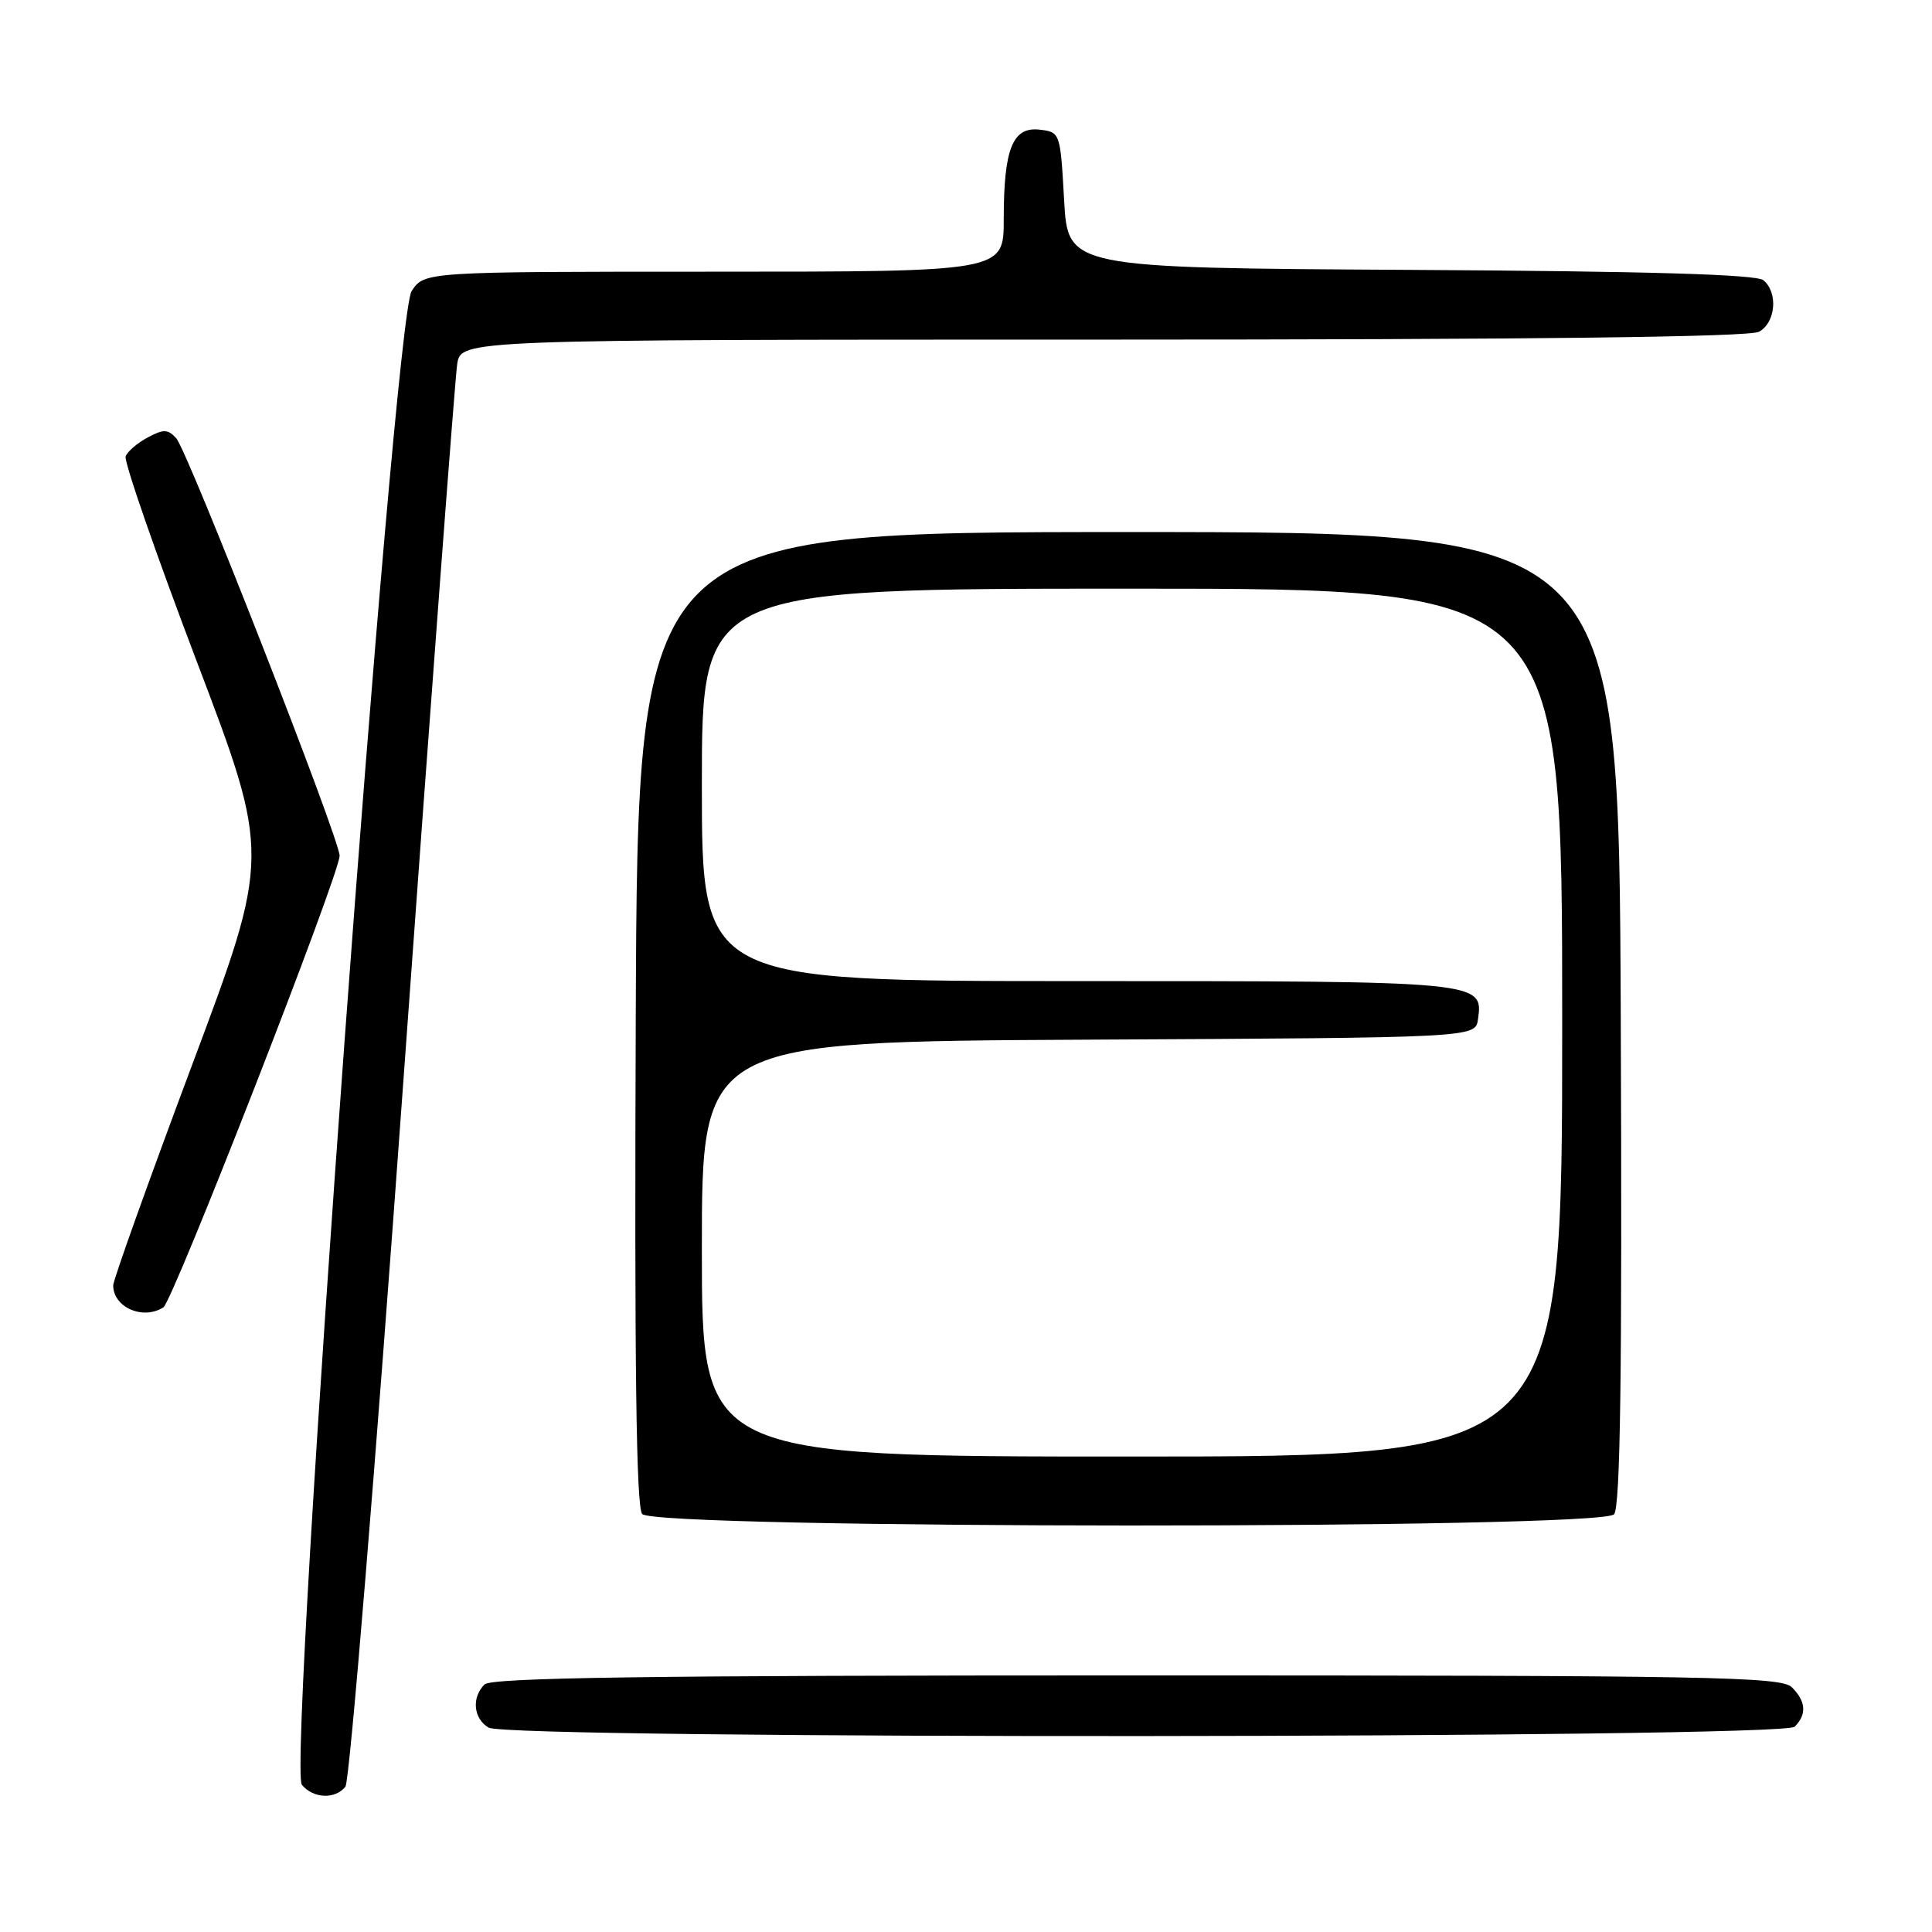 <?xml version="1.0" encoding="UTF-8" standalone="no"?>
<!DOCTYPE svg PUBLIC "-//W3C//DTD SVG 1.1//EN" "http://www.w3.org/Graphics/SVG/1.1/DTD/svg11.dtd" >
<svg xmlns="http://www.w3.org/2000/svg" xmlns:xlink="http://www.w3.org/1999/xlink" version="1.1" viewBox="0 0 256 256">
 <g >
 <path fill="currentColor"
d=" M 45.77 236.75 C 46.33 236.06 49.78 194.10 53.43 143.50 C 57.08 92.90 60.30 50.04 60.58 48.25 C 61.09 45.00 61.09 45.00 146.11 45.00 C 202.81 45.00 231.78 44.66 233.07 43.96 C 235.29 42.77 235.64 38.77 233.66 37.13 C 232.73 36.36 218.41 35.94 186.91 35.76 C 141.50 35.50 141.50 35.50 141.00 26.50 C 140.50 17.57 140.48 17.50 137.75 17.18 C 134.17 16.77 133.00 19.71 133.00 29.07 C 133.00 36.00 133.00 36.00 94.62 36.00 C 56.23 36.00 56.23 36.00 54.54 38.58 C 52.16 42.22 38.06 234.16 40.00 236.50 C 41.51 238.32 44.39 238.45 45.77 236.75 Z  M 237.80 228.80 C 239.43 227.17 239.31 225.45 237.43 223.57 C 236.02 222.17 226.78 222.00 150.63 222.00 C 85.67 222.00 65.11 222.29 64.20 223.20 C 62.46 224.94 62.73 227.74 64.75 228.92 C 67.45 230.49 236.23 230.37 237.80 228.80 Z  M 213.87 200.65 C 214.71 199.65 214.95 181.98 214.76 134.89 C 214.50 70.50 214.50 70.50 149.50 70.50 C 84.50 70.50 84.50 70.50 84.24 134.89 C 84.06 180.83 84.30 199.66 85.09 200.61 C 86.76 202.62 212.21 202.66 213.87 200.65 Z  M 21.65 173.23 C 22.92 172.42 45.00 115.84 45.00 113.39 C 45.00 111.17 24.89 59.77 23.35 58.07 C 22.26 56.86 21.67 56.84 19.58 57.96 C 18.22 58.68 16.90 59.81 16.65 60.47 C 16.40 61.12 20.62 73.29 26.02 87.51 C 35.85 113.36 35.85 113.36 25.42 141.20 C 19.69 156.51 15.00 169.62 15.00 170.32 C 15.00 173.23 18.95 174.96 21.65 173.23 Z  M 93.00 165.51 C 93.00 138.02 93.00 138.02 144.25 137.76 C 195.50 137.50 195.50 137.50 195.84 135.06 C 196.56 130.01 196.42 130.00 142.81 130.00 C 93.00 130.00 93.00 130.00 93.00 104.00 C 93.00 78.00 93.00 78.00 150.00 78.00 C 207.00 78.00 207.00 78.00 207.00 135.50 C 207.00 193.00 207.00 193.00 150.00 193.00 C 93.00 193.00 93.00 193.00 93.00 165.51 Z "/>
</g>
</svg>
